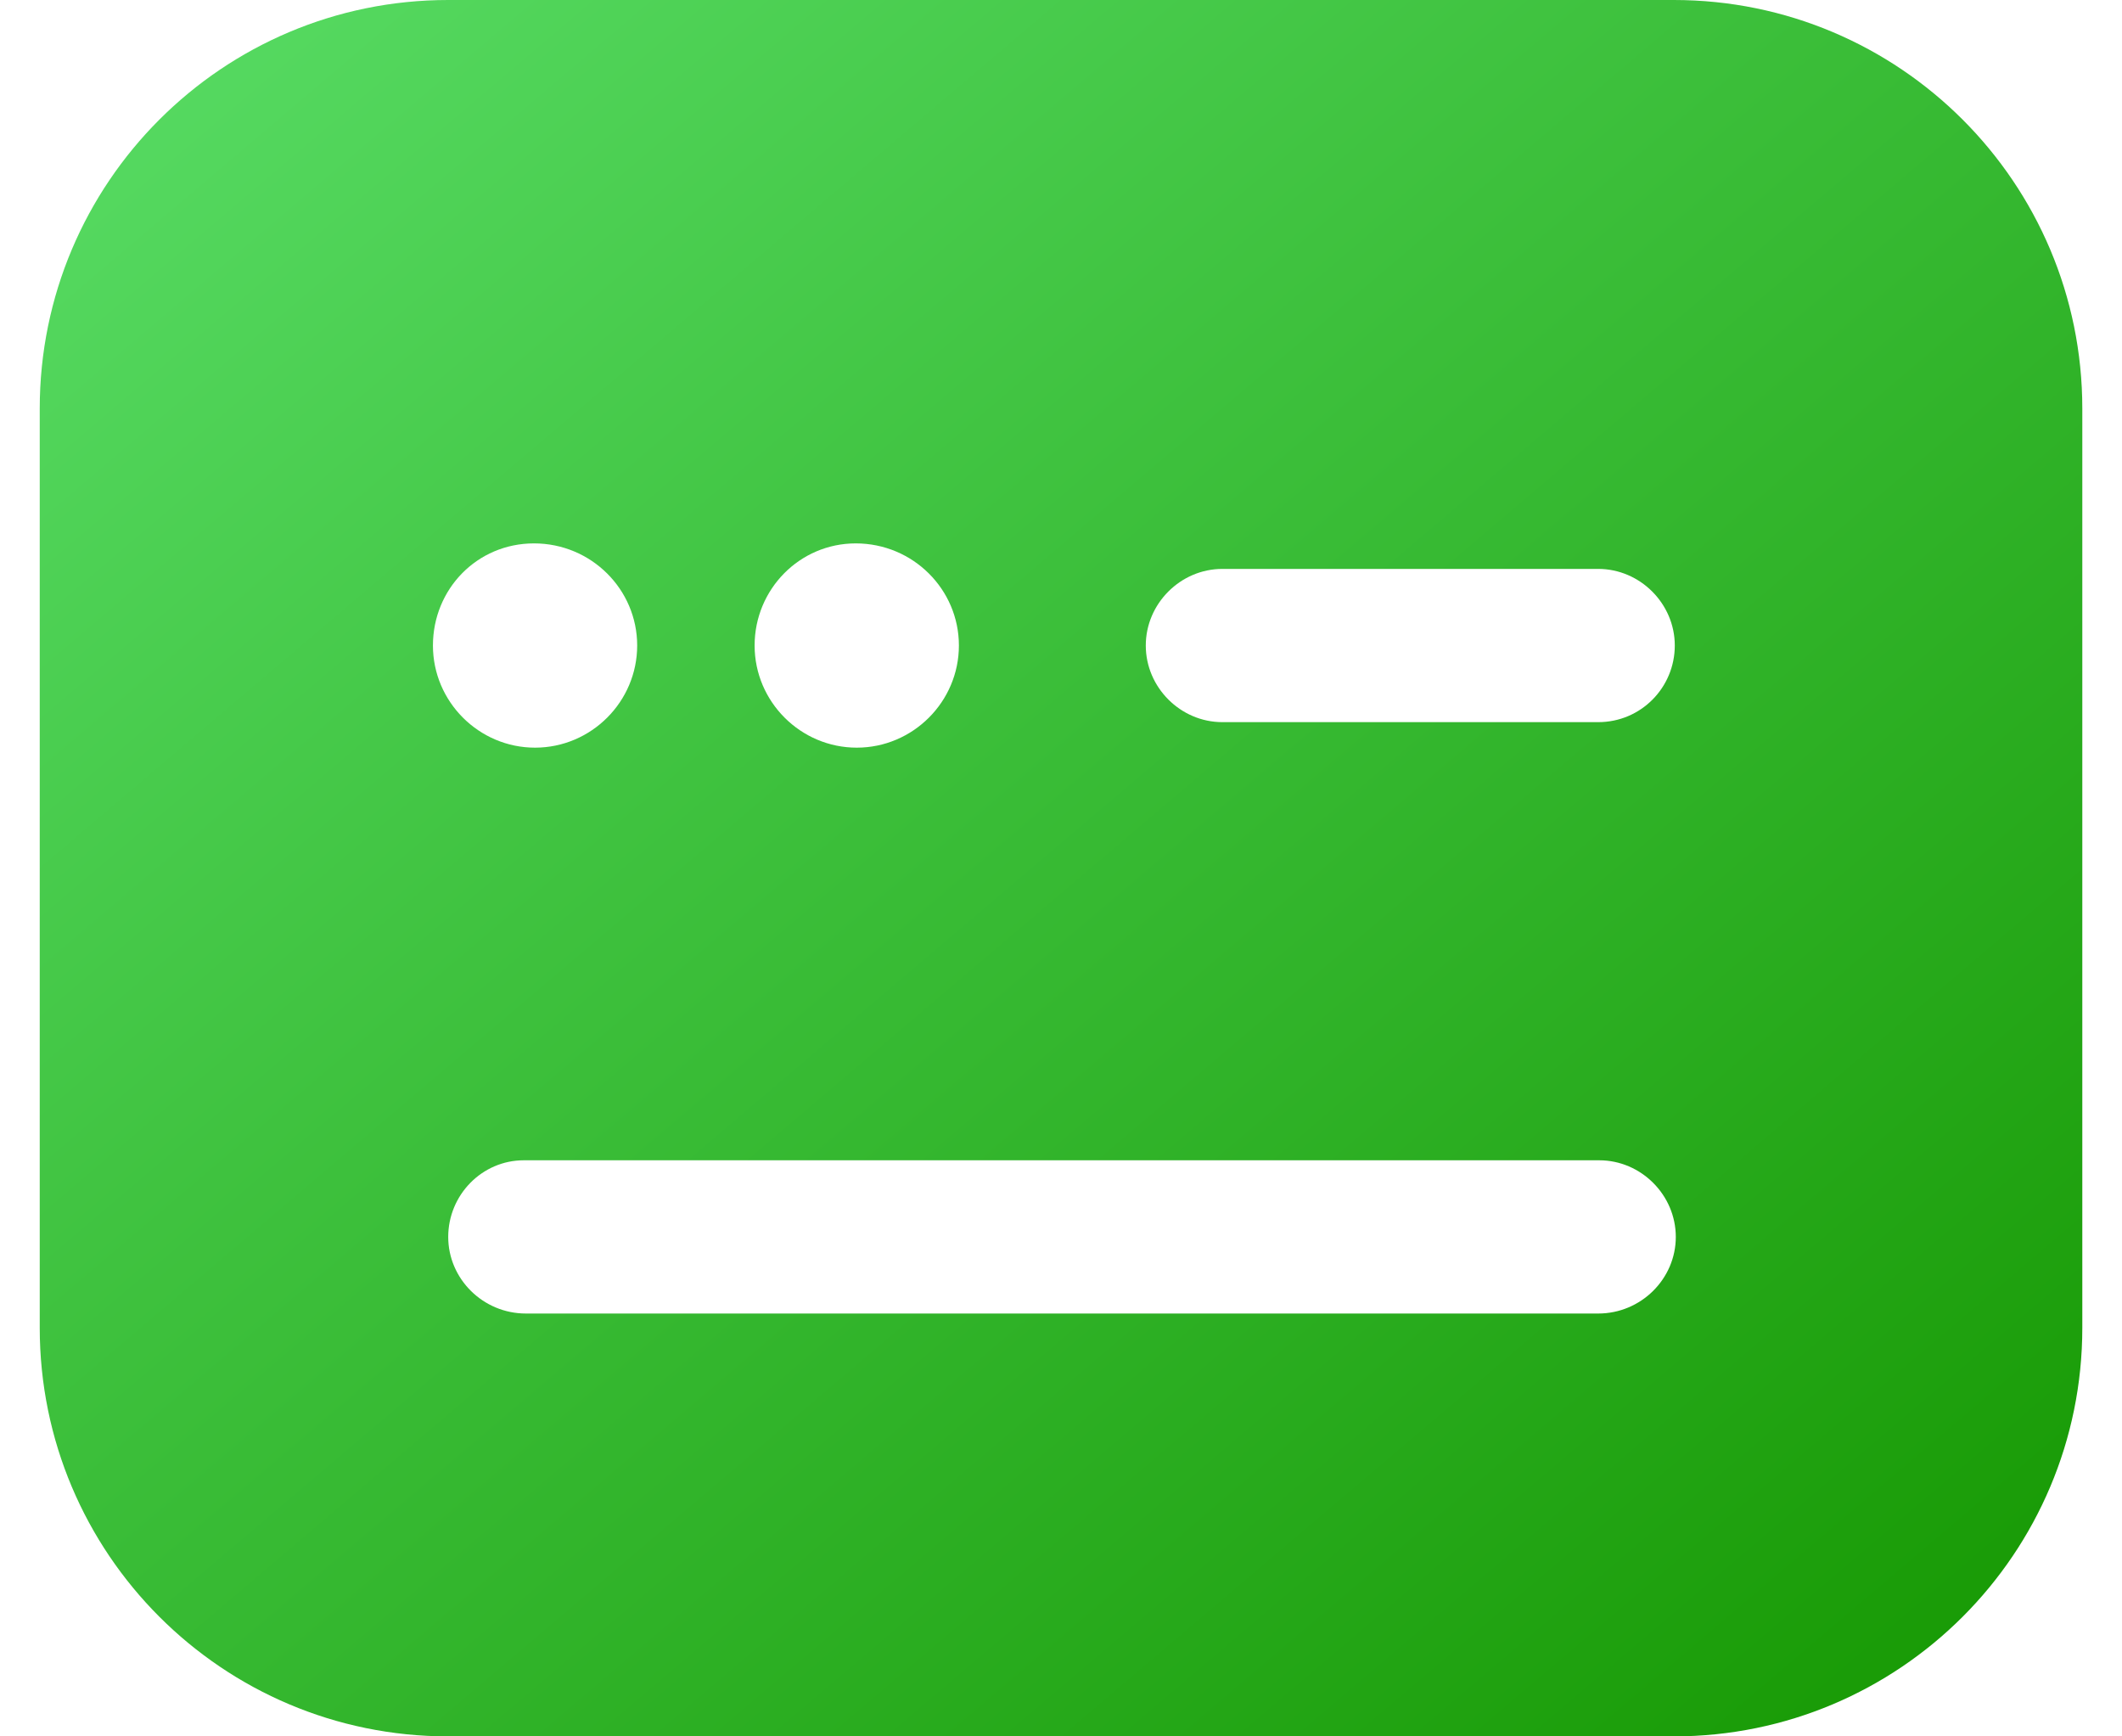 <svg width="44" height="36" viewBox="0 0 44 36" fill="none" xmlns="http://www.w3.org/2000/svg">
<path d="M34.706 0H9.294C4.614 0 0.824 3.791 0.824 8.471V27.529C0.824 32.209 4.614 36 9.294 36H34.706C39.386 36 43.177 32.209 43.177 27.529V8.471C43.177 3.791 39.386 0 34.706 0ZM17.744 11.266C18.93 11.266 19.883 12.219 19.883 13.383C19.883 14.548 18.93 15.501 17.765 15.501C16.6 15.501 15.647 14.548 15.647 13.383C15.647 12.219 16.579 11.266 17.744 11.266ZM11.073 11.266C12.259 11.266 13.212 12.219 13.212 13.383C13.212 14.548 12.259 15.501 11.094 15.501C9.93 15.501 8.977 14.548 8.977 13.383C8.977 12.219 9.887 11.266 11.073 11.266ZM33.139 27.233H10.904C10.014 27.233 9.294 26.513 9.294 25.645C9.294 24.776 9.993 24.056 10.861 24.056H33.16C34.028 24.056 34.748 24.776 34.748 25.645C34.748 26.513 34.028 27.233 33.139 27.233ZM33.139 14.972H25.346C24.478 14.972 23.758 14.252 23.758 13.383C23.758 12.515 24.478 11.795 25.346 11.795H33.139C34.007 11.795 34.727 12.515 34.727 13.383C34.727 14.252 34.028 14.972 33.139 14.972Z" fill="url(#paint0_linear_9509_81238)"/>
<defs>
<linearGradient id="paint0_linear_9509_81238" x1="0.824" y1="0" x2="36.353" y2="41.8" gradientUnits="userSpaceOnUse">
<stop stop-color="#59DD66"/>
<stop offset="1" stop-color="#159700"/>
</linearGradient>
</defs>
</svg>
